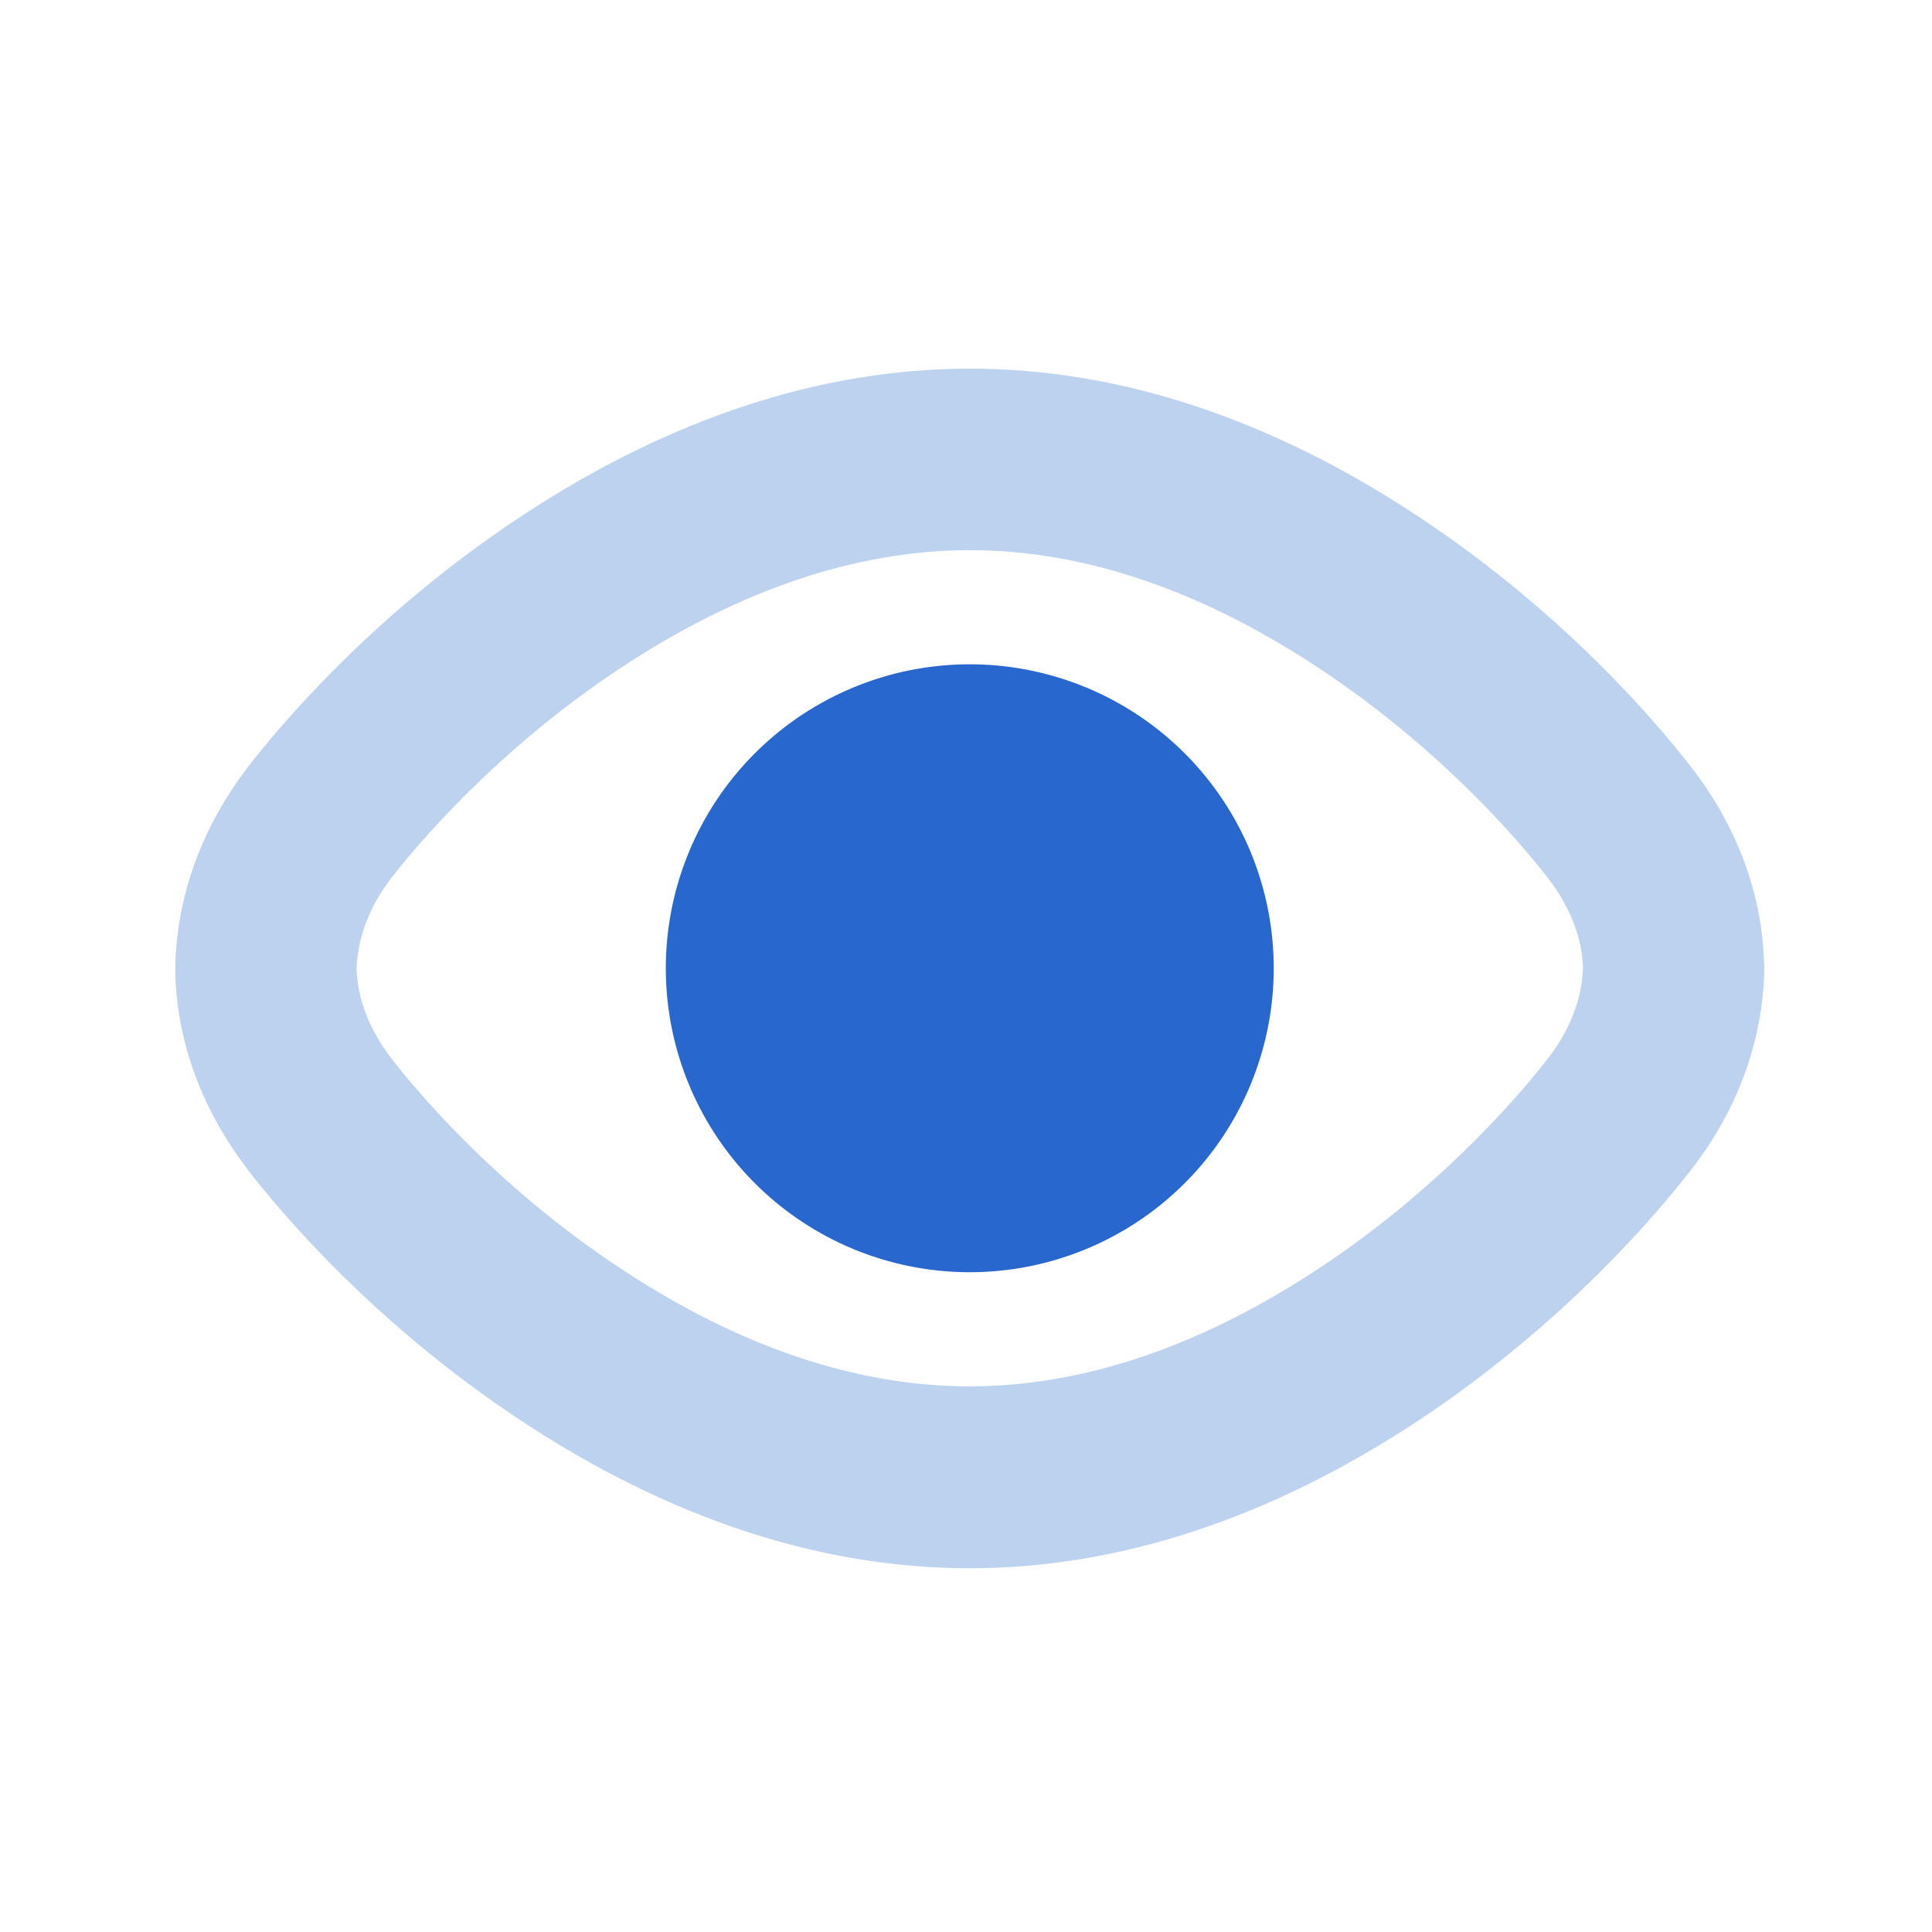 <?xml version="1.0" standalone="no"?><!DOCTYPE svg PUBLIC "-//W3C//DTD SVG 1.1//EN" "http://www.w3.org/Graphics/SVG/1.1/DTD/svg11.dtd"><svg t="1634613967036" class="icon" viewBox="0 0 1024 1024" version="1.1" xmlns="http://www.w3.org/2000/svg" p-id="3107" xmlns:xlink="http://www.w3.org/1999/xlink" width="128" height="128"><defs><style type="text/css"></style></defs><path d="M514.1 291.6c60 0 122.2 21 184.9 62.5 67.6 44.6 110.5 97 121.9 111.9 11.3 14.8 17.6 30.9 18.1 46.8-0.5 16.4-6.8 32.9-18.1 47.6-11.5 15-54.3 67.3-121.9 111.9-62.7 41.4-125 62.5-185.1 62.5-60 0-122.3-21-185-62.5-67.6-44.6-110.4-96.9-121.9-111.9-11.3-14.9-17.5-31-18-46.8 0.5-16.4 6.7-32.8 18-47.7 11.6-15.1 54.5-67.3 122-111.9 62.7-41.4 125-62.4 185.1-62.4m0-96.2c-79.2 0-159.4 26.4-238.1 78.4-77.9 51.4-127.5 110.6-145.3 133.6l-0.1 0.2-0.1 0.2C106.8 439 93.8 475 92.9 511.9v3.8c0.9 36.2 13.9 71.9 37.6 103.1l0.1 0.2 0.1 0.2c17.7 23 67.3 82.1 145.2 133.6 78.7 52 158.8 78.4 238 78.4 79.3 0 159.3-26.4 238.1-78.4C829.9 701.1 879.4 642 897.1 619c24-31.2 37.1-67.3 38-104.3v-2l-0.1-2c-0.9-36.4-14.1-72.2-38-103.3-17.8-23.1-67.4-82.2-145.2-133.6-78.5-52-158.6-78.4-237.7-78.4z" fill="#BDD2EF" p-id="3108"></path><path d="M514 513.2m-161.1 0a161.1 161.1 0 1 0 322.2 0 161.1 161.1 0 1 0-322.2 0Z" fill="#2867CE" p-id="3109"></path></svg>